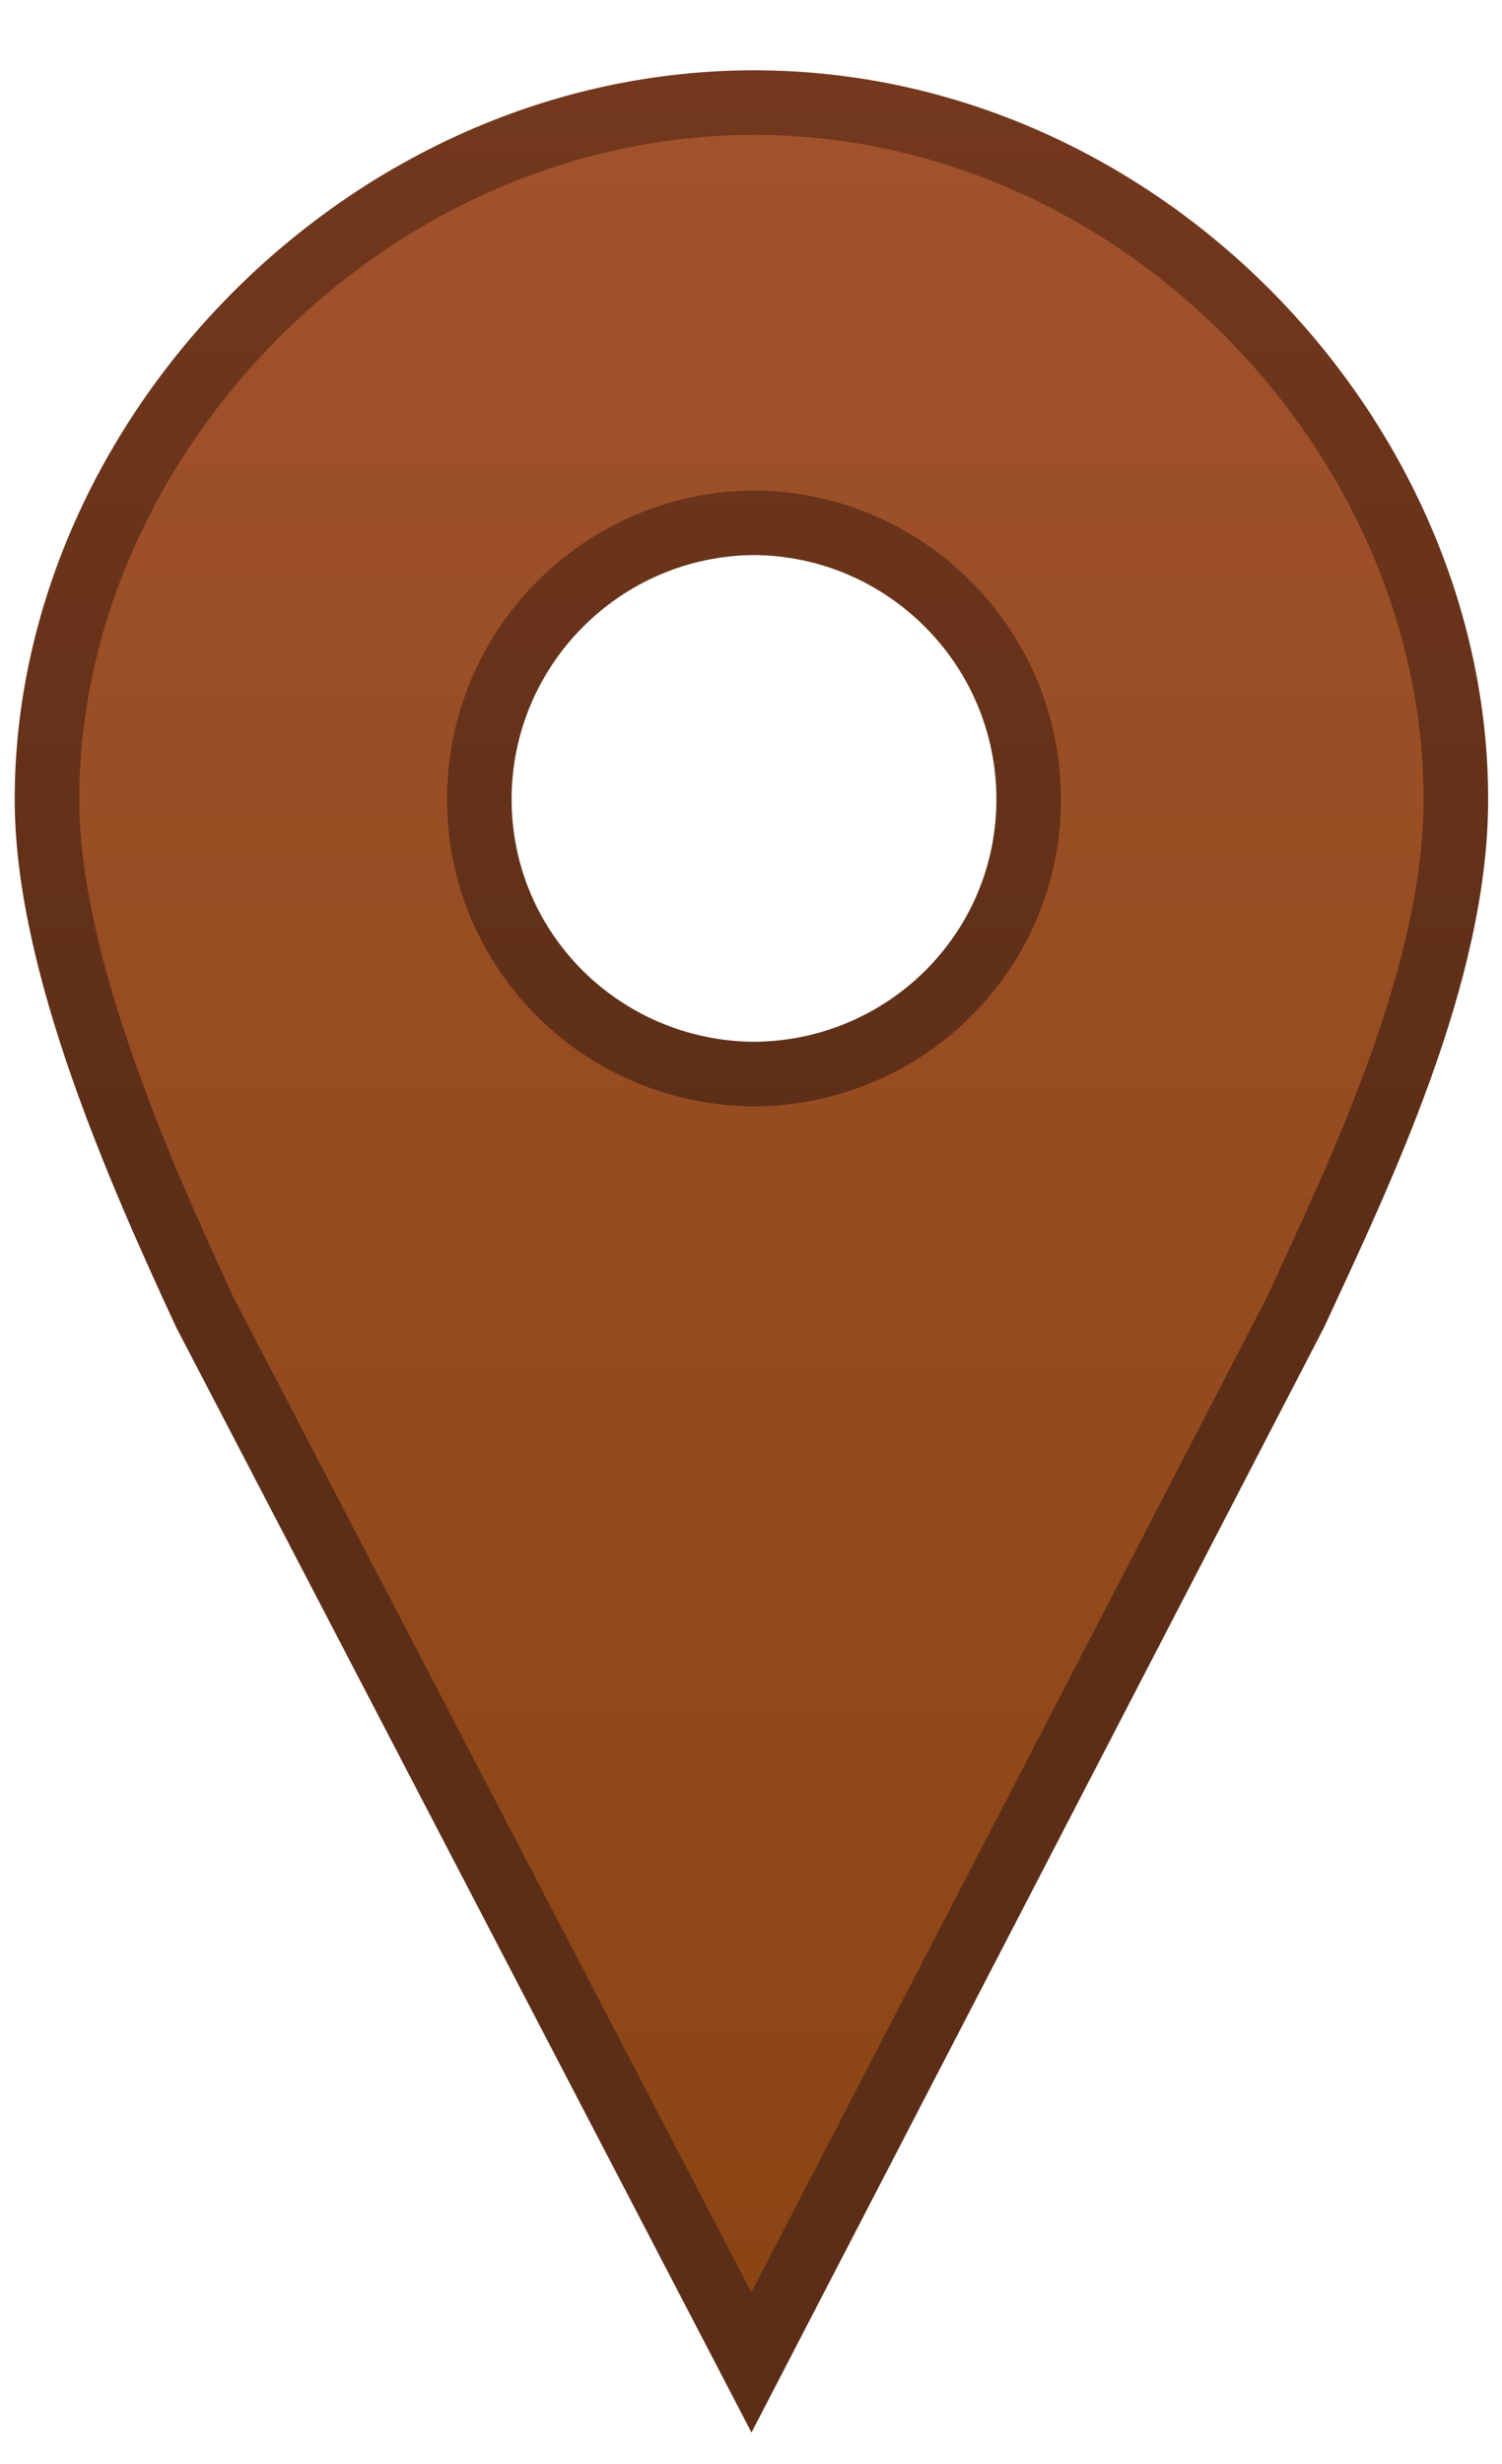 <svg viewBox="0 0 500 820" version="1.1" xmlns="http://www.w3.org/2000/svg" xml:space="preserve" style="fill-rule: evenodd; clip-rule: evenodd; stroke-linecap: round;">
  <defs>
    <linearGradient id="brown-f" x1="0" y1="0" x2="1" y2="0" gradientUnits="userSpaceOnUse" gradientTransform="matrix(2.3e-15,-37.566,37.566,2.3e-15,416.455,540.999)">
      <stop offset="0" stop-color="rgb(139,69,19)"/>
      <stop offset="1" stop-color="rgb(160,82,45)"/>
    </linearGradient>
    <linearGradient id="brown-s" x1="0" y1="0" x2="1" y2="0" gradientUnits="userSpaceOnUse" gradientTransform="matrix(1.17e-15,-19.053,19.053,1.17e-15,414.482,522.486)">
      <stop offset="0" stop-color="rgb(92,46,23)"/>
      <stop offset="1" stop-color="rgb(115,56,29)"/>
    </linearGradient>
  </defs>
  <g transform="matrix(19.542,0,0,19.542,-7889.1,-9807.44)">
    <path d="M416.544,503.612C409.971,503.612 404.5,509.303 404.5,515.478C404.5,518.256 406.064,521.786 407.194,524.224L416.5,542.096L425.762,524.224C426.892,521.786 428.5,518.433 428.5,515.478C428.5,509.303 423.117,503.612 416.544,503.612ZM416.544,510.767C419.128,510.784 421.223,512.889 421.223,515.477C421.223,518.065 419.128,520.14 416.544,520.156C413.96,520.139 411.865,518.066 411.865,515.477C411.865,512.889 413.96,510.784 416.544,510.767Z" 
      stroke-width="1.1px" fill="url(#brown-f)" stroke="url(#brown-s)"/>
  </g>
</svg>
